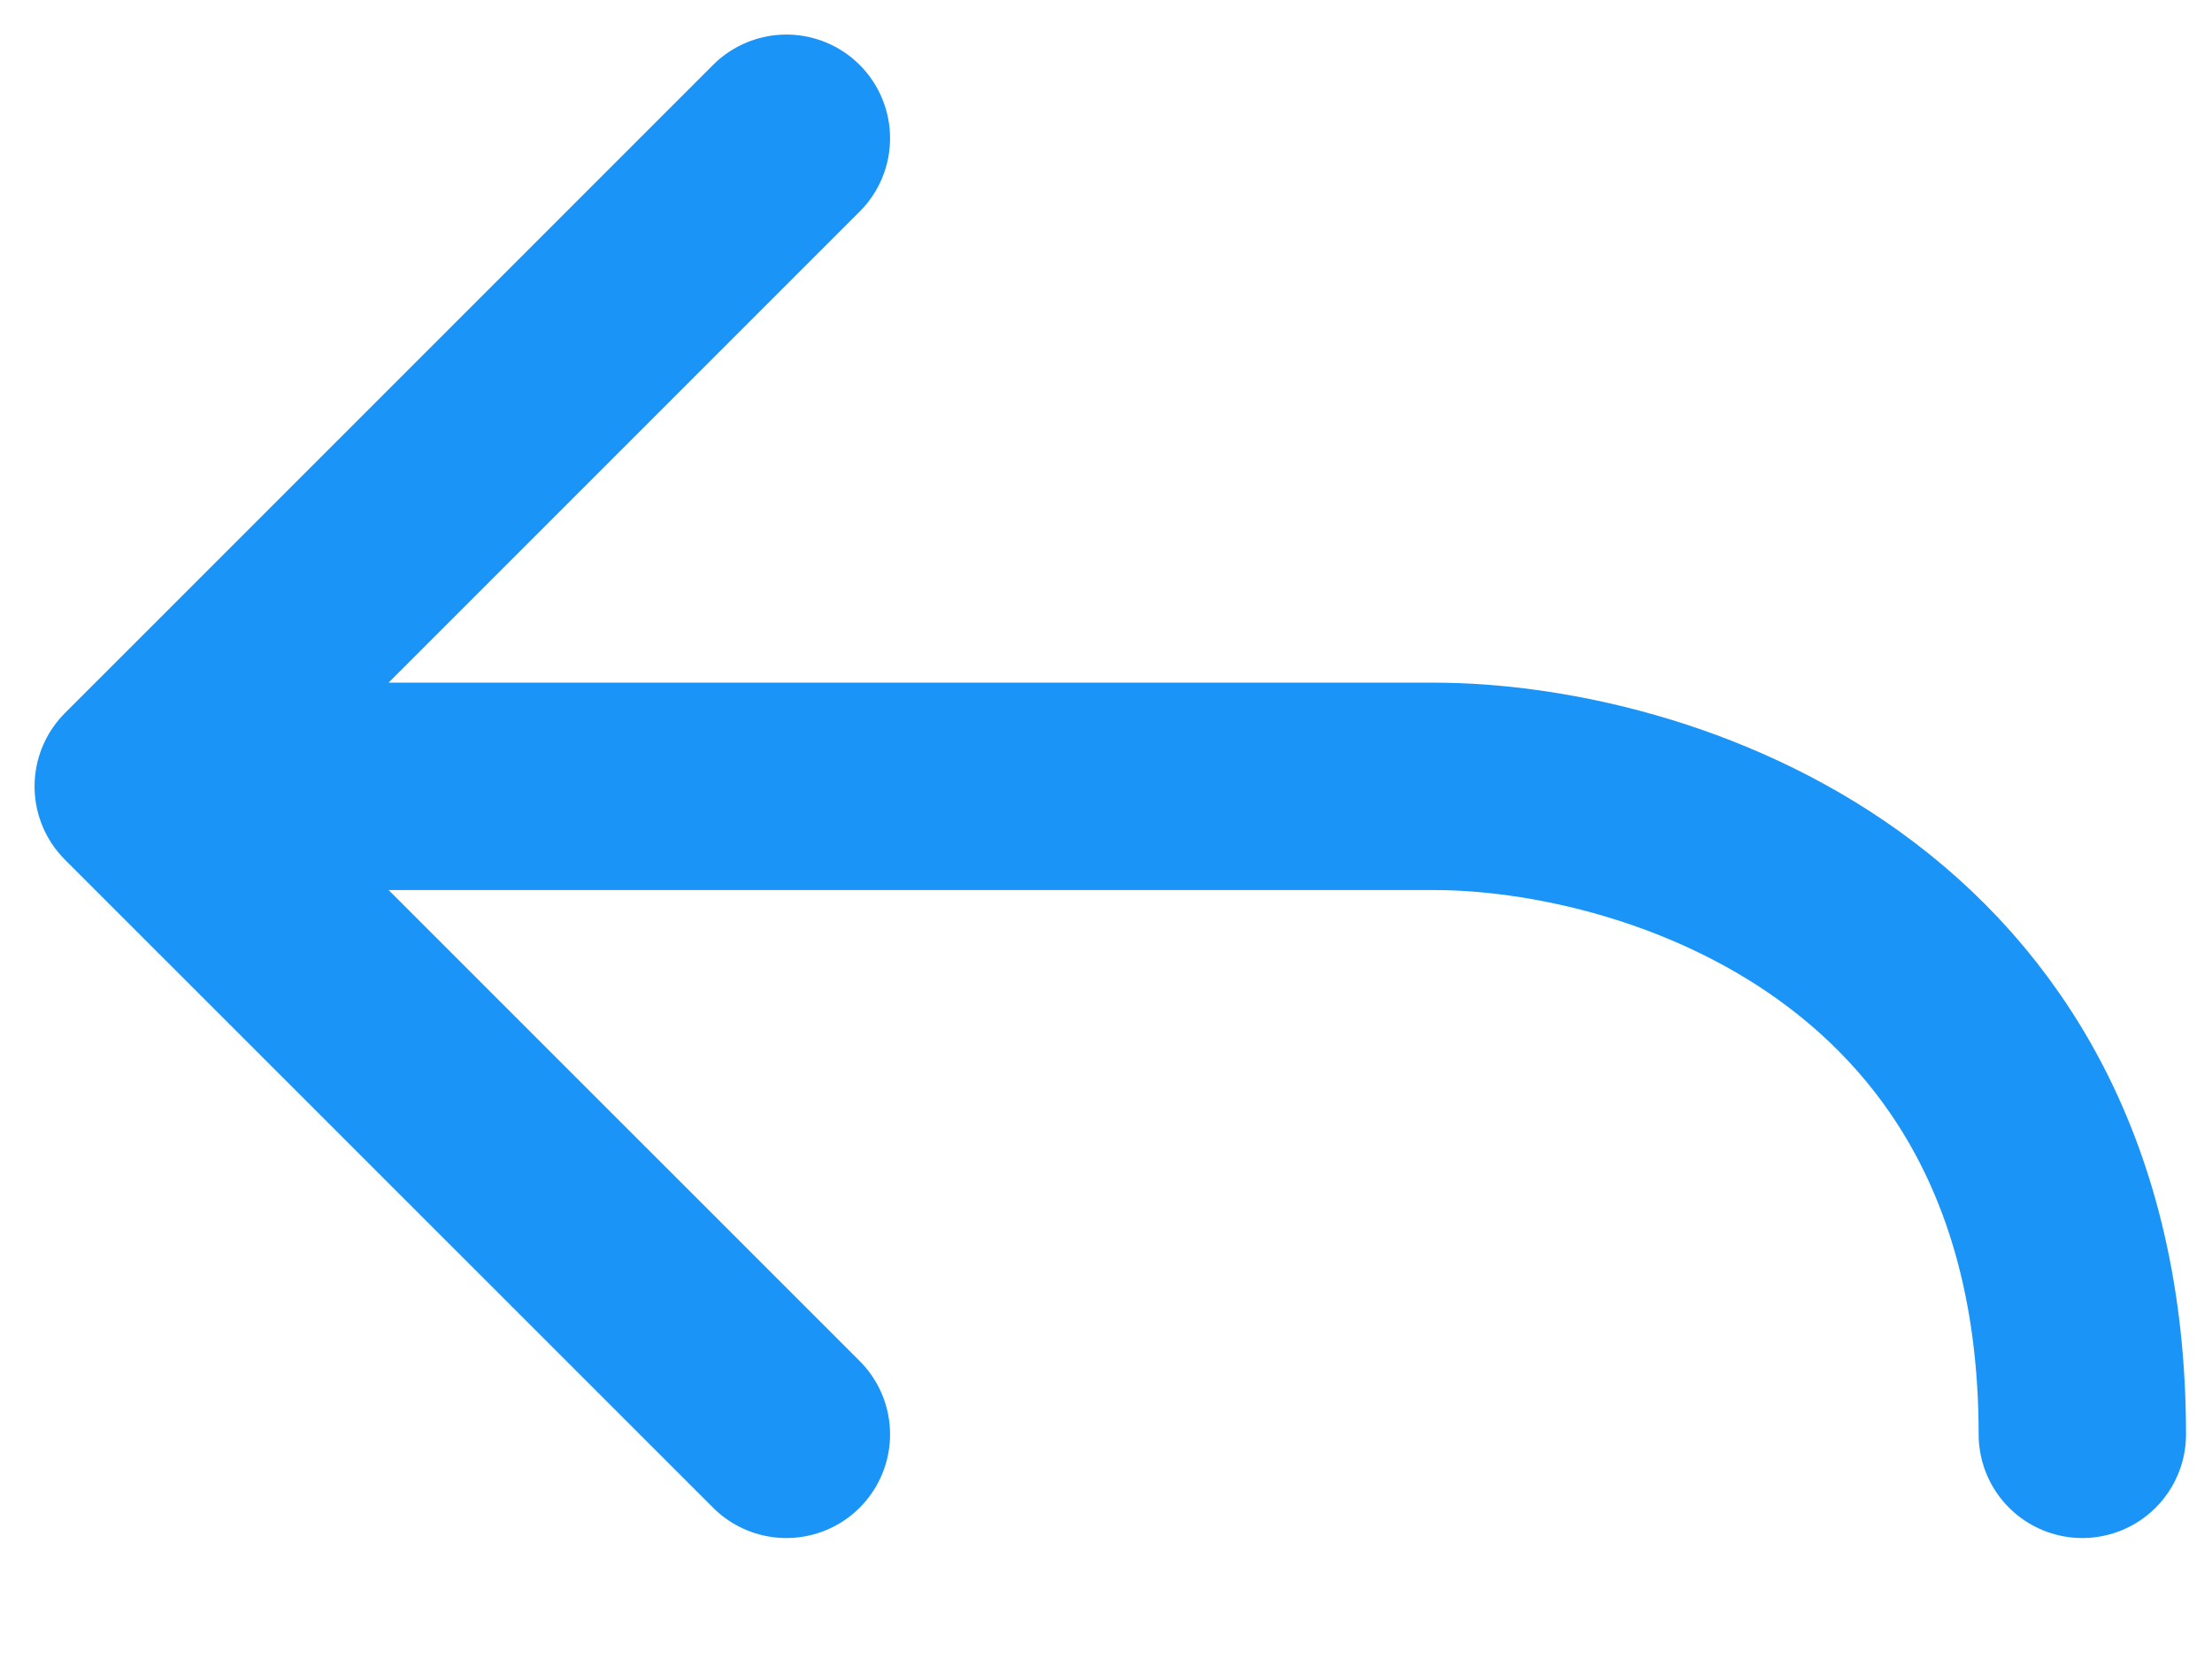 <svg width="16" height="12" viewBox="0 0 16 12" fill="none" xmlns="http://www.w3.org/2000/svg">
<path d="M1 5.688L5.688 1M1 5.688L5.688 10.375M1 5.688H10.375C11.938 5.688 15.062 6.625 15.062 10.375" stroke="#1A94F7" stroke-width="1.5" stroke-linecap="round" stroke-linejoin="round"/>
</svg>
